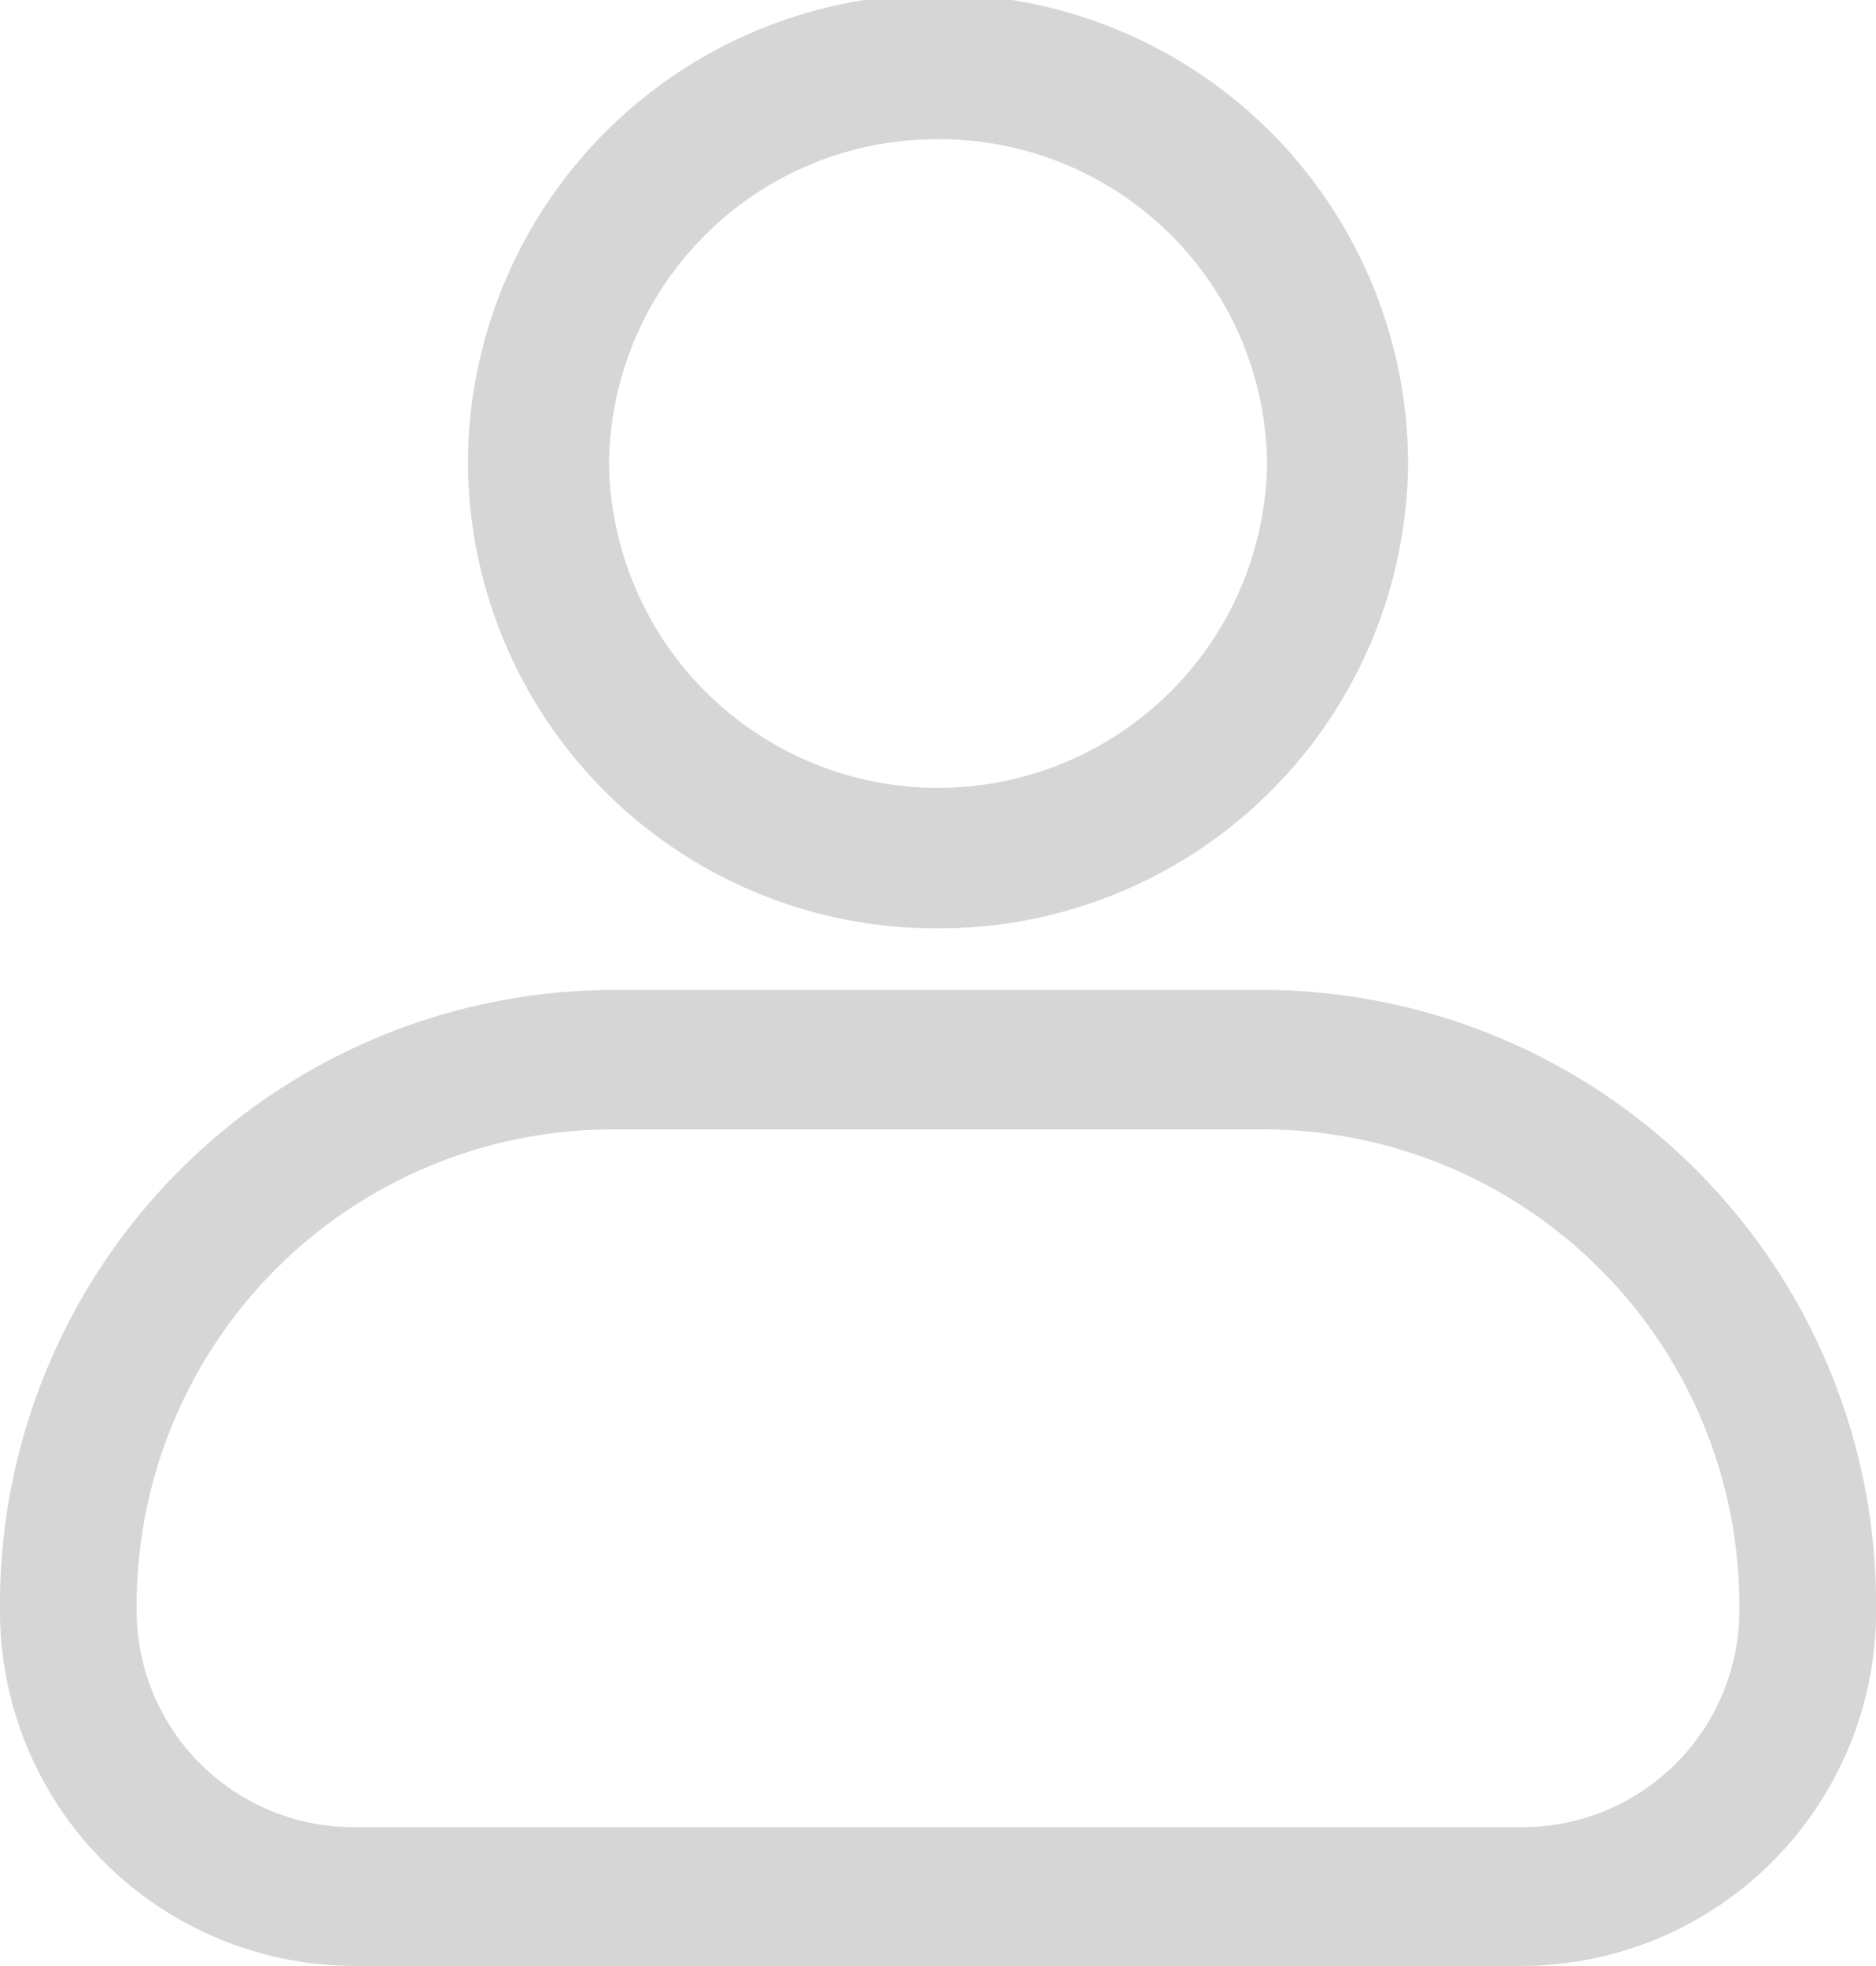 <svg xmlns="http://www.w3.org/2000/svg" width="21.184" height="22.202" viewBox="0 0 21.184 22.202">
  <path id="Subtraction_3" data-name="Subtraction 3" d="M17.223,22.2H3.961A4.01,4.01,0,0,1,0,18.165a6.94,6.94,0,0,1,6.854-6.986h7.477a6.938,6.938,0,0,1,6.854,6.986A4.01,4.01,0,0,1,17.223,22.2ZM6.854,12.754a5.377,5.377,0,0,0-5.311,5.413,2.449,2.449,0,0,0,2.418,2.466H17.222a2.45,2.45,0,0,0,2.419-2.466,5.378,5.378,0,0,0-5.312-5.413Zm3.739-2.271A5.281,5.281,0,0,1,5.284,5.242a5.308,5.308,0,0,1,10.616,0A5.292,5.292,0,0,1,10.593,10.483Zm0-8.911a3.7,3.7,0,0,0-3.716,3.67,3.716,3.716,0,0,0,7.431,0A3.7,3.7,0,0,0,10.593,1.572Z" fill="#d6d6d6"/>
</svg>
